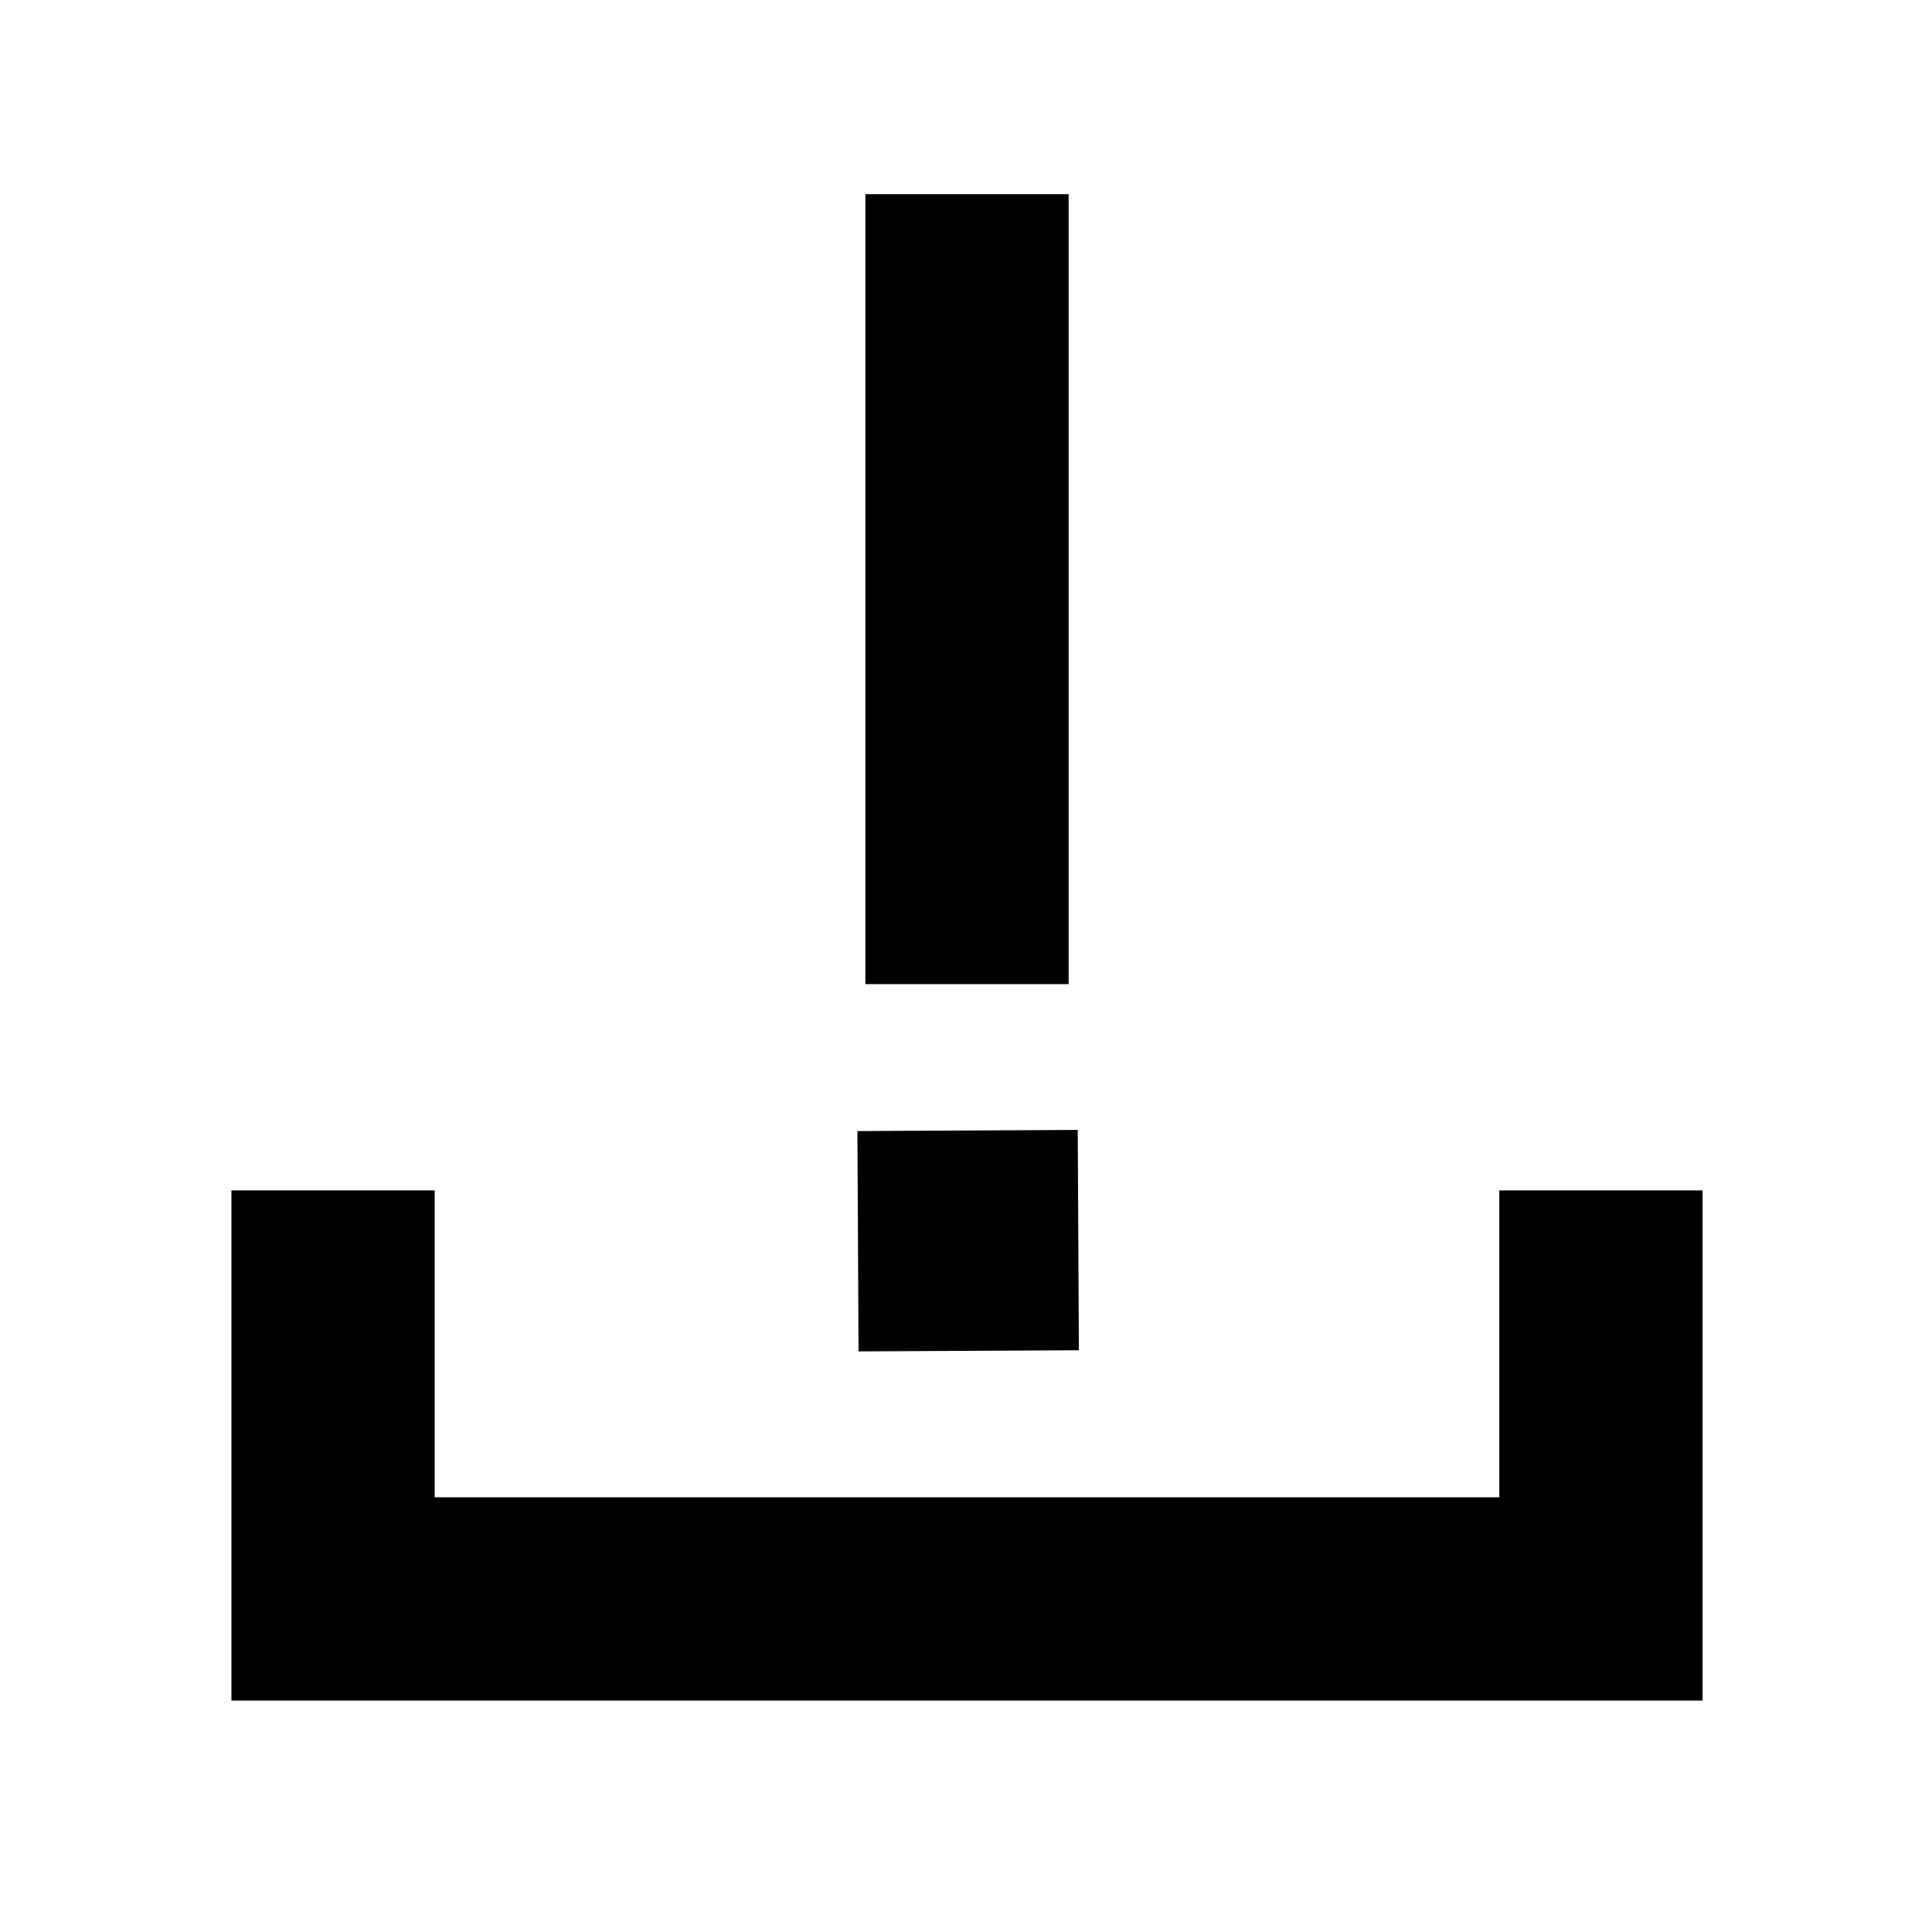 <svg xmlns="http://www.w3.org/2000/svg" height="24" viewBox="0 -960 960 960" width="24"><path d="M114.999-114.999v-253.482h101.002v152.48h528.998v-152.48h101.002v253.482H114.999Zm315-355.98v-392.544h101.002v392.544H429.999ZM426.608-288.5l-.565-109.48 109.48-.565.565 109.48-109.48.565Z"/></svg>